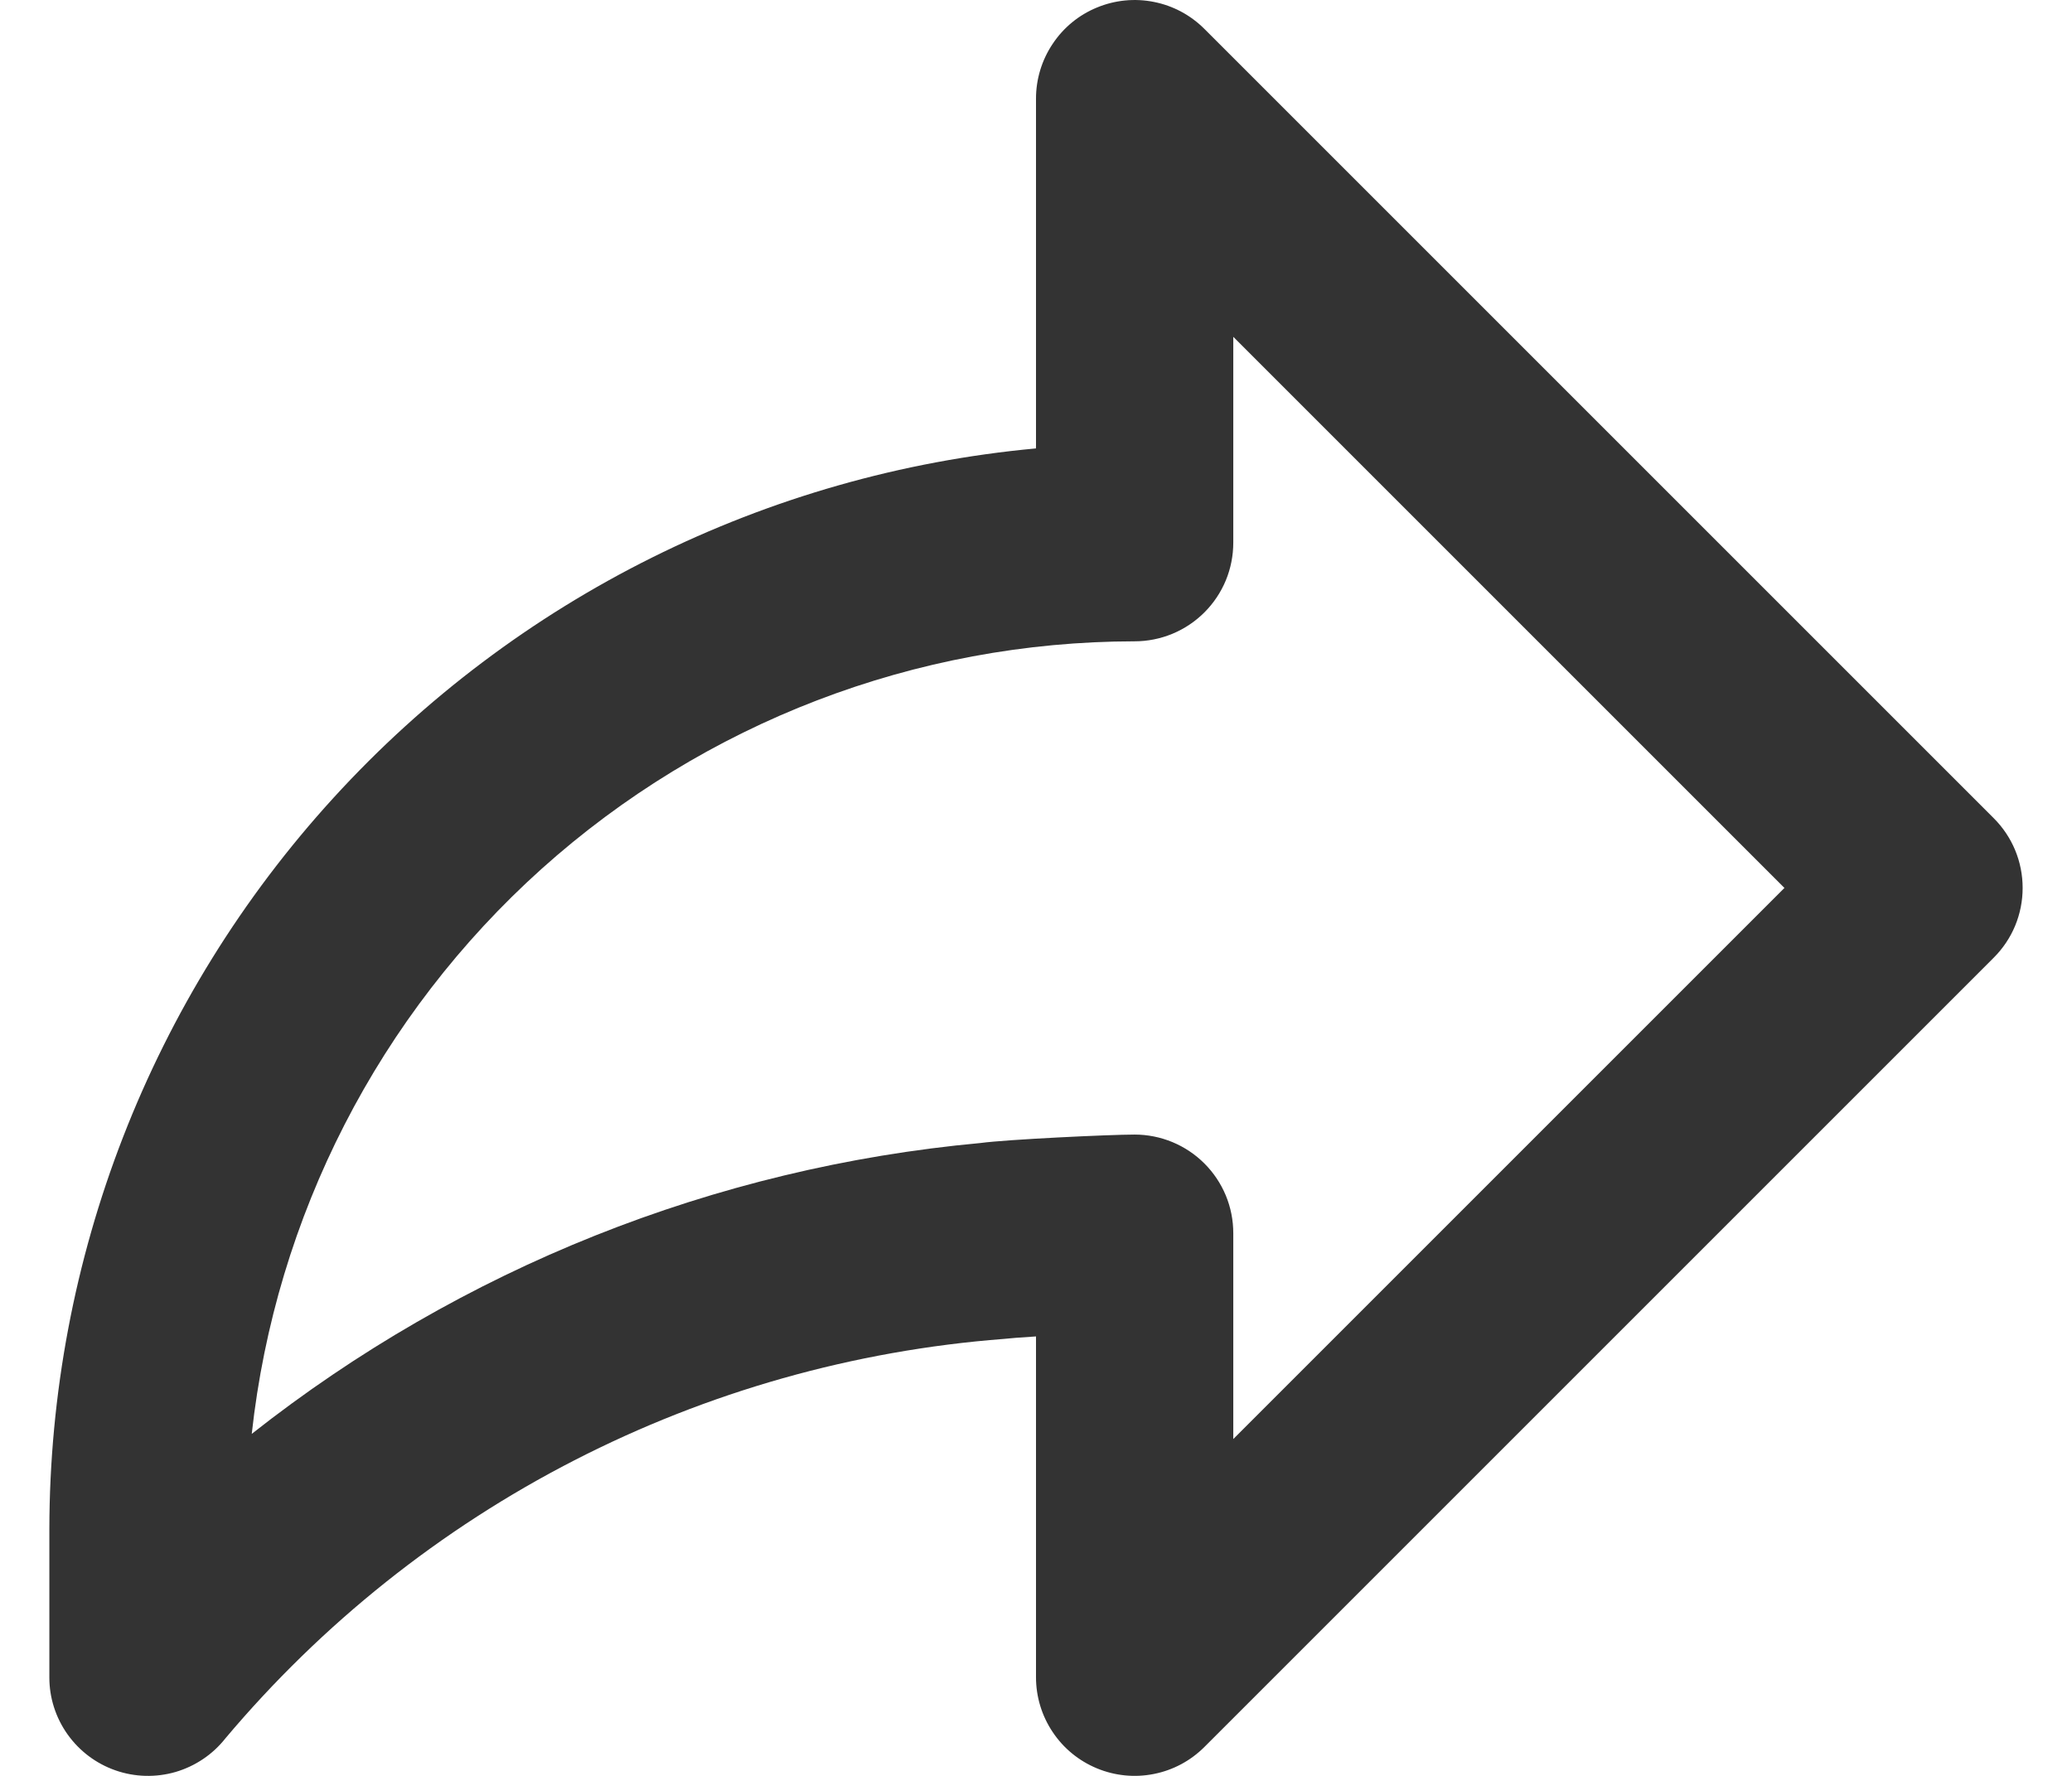 <svg width="28" height="24" viewBox="0 0 28 24" fill="none" xmlns="http://www.w3.org/2000/svg">
<path d="M26.942 11.057L16.276 0.391C16.089 0.204 15.852 0.077 15.593 0.026C15.335 -0.026 15.066 0.001 14.823 0.102C14.579 0.202 14.371 0.373 14.225 0.593C14.078 0.812 14 1.07 14 1.333V6.06C10.358 6.397 6.972 8.081 4.506 10.783C2.04 13.484 0.671 17.009 0.667 20.667V22.667C0.666 22.944 0.753 23.214 0.913 23.439C1.074 23.665 1.3 23.835 1.562 23.926C1.823 24.017 2.107 24.024 2.373 23.947C2.638 23.869 2.874 23.711 3.045 23.494C4.352 21.941 5.954 20.663 7.76 19.736C9.565 18.809 11.537 18.251 13.561 18.095C13.627 18.087 13.794 18.074 14 18.061V22.667C14 22.93 14.078 23.188 14.225 23.407C14.371 23.627 14.579 23.797 14.823 23.898C15.066 23.999 15.335 24.026 15.593 23.974C15.852 23.923 16.089 23.796 16.276 23.609L26.942 12.943C27.066 12.819 27.165 12.672 27.232 12.51C27.299 12.348 27.333 12.175 27.333 12C27.333 11.825 27.299 11.652 27.232 11.49C27.165 11.328 27.066 11.181 26.942 11.057ZM16.666 19.448V16.667C16.666 16.491 16.632 16.318 16.565 16.156C16.498 15.995 16.4 15.848 16.276 15.724C16.152 15.6 16.005 15.502 15.844 15.435C15.682 15.368 15.508 15.333 15.333 15.333C14.993 15.333 13.605 15.399 13.251 15.447C9.657 15.778 6.236 17.143 3.402 19.378C3.724 16.437 5.119 13.718 7.32 11.741C9.522 9.765 12.375 8.67 15.333 8.667C15.508 8.667 15.682 8.632 15.844 8.565C16.005 8.498 16.152 8.4 16.276 8.276C16.4 8.152 16.498 8.005 16.565 7.844C16.632 7.682 16.666 7.508 16.666 7.333V4.552L24.114 12L16.666 19.448Z" fill="#333333"/>
</svg>
